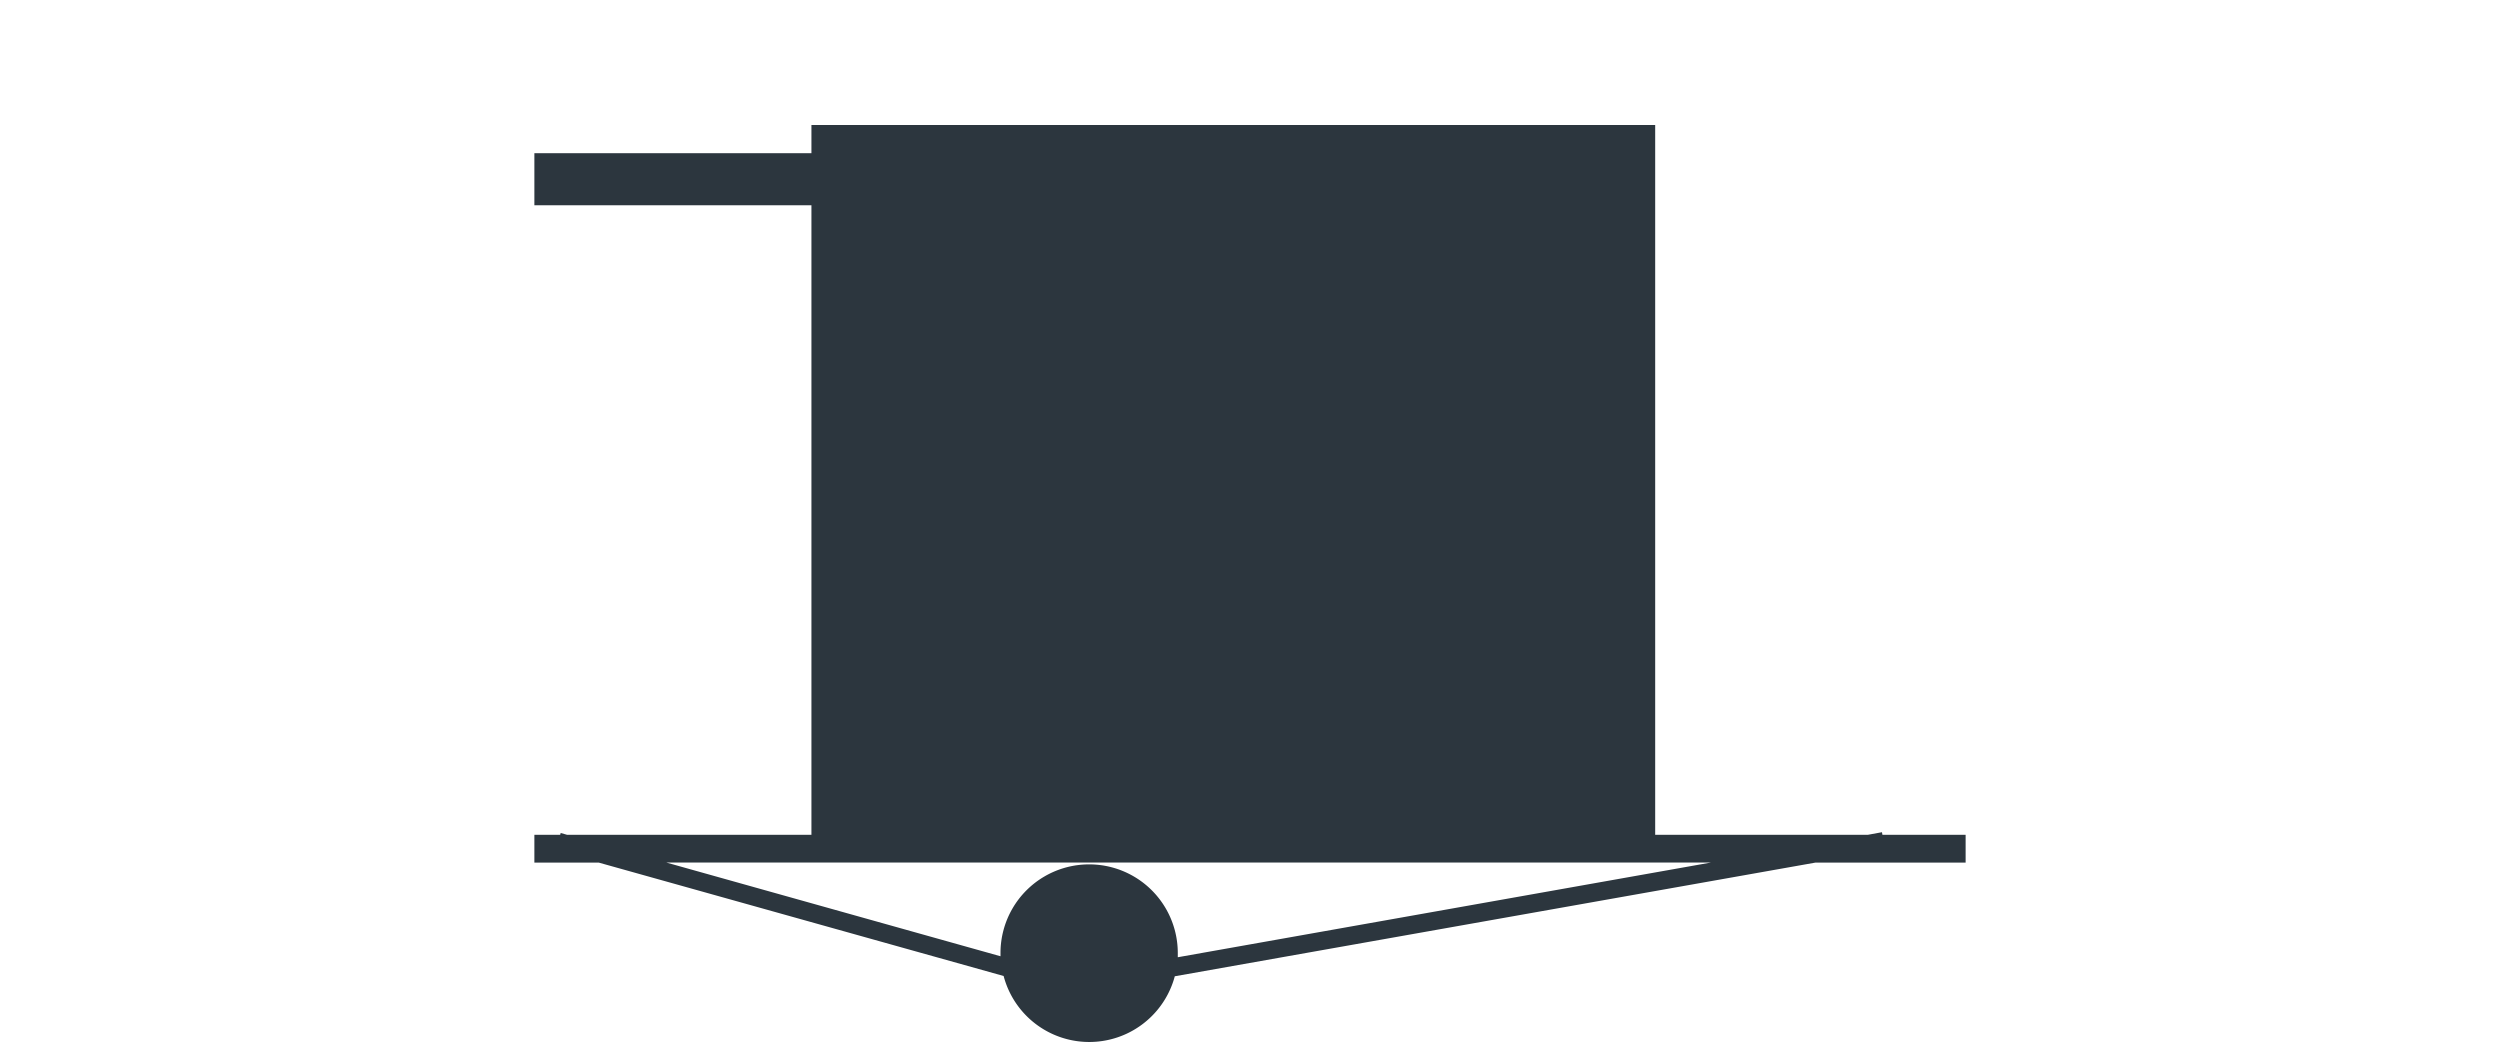 <svg id="napway" xmlns="http://www.w3.org/2000/svg" viewBox="0 0 960 400"><defs><style>.cls-1{fill:#2c363e;}</style></defs><path class="cls-1" d="M754.8,331.24V320.57H722.85l-.17-1-5.45,1H635.59V48h-324V58.82H205.2v20H311.59V320.57H217.78l-2.48-.7-.19.7H205.2v10.67h24.73l155.46,43.54a34,34,0,0,0,65.73.11l246-43.65ZM452.27,367.58c0-.54,0-1.08,0-1.62a34,34,0,0,0-68.08,0c0,.41,0,.83,0,1.24l-128.37-36H657.08Z"/></svg>